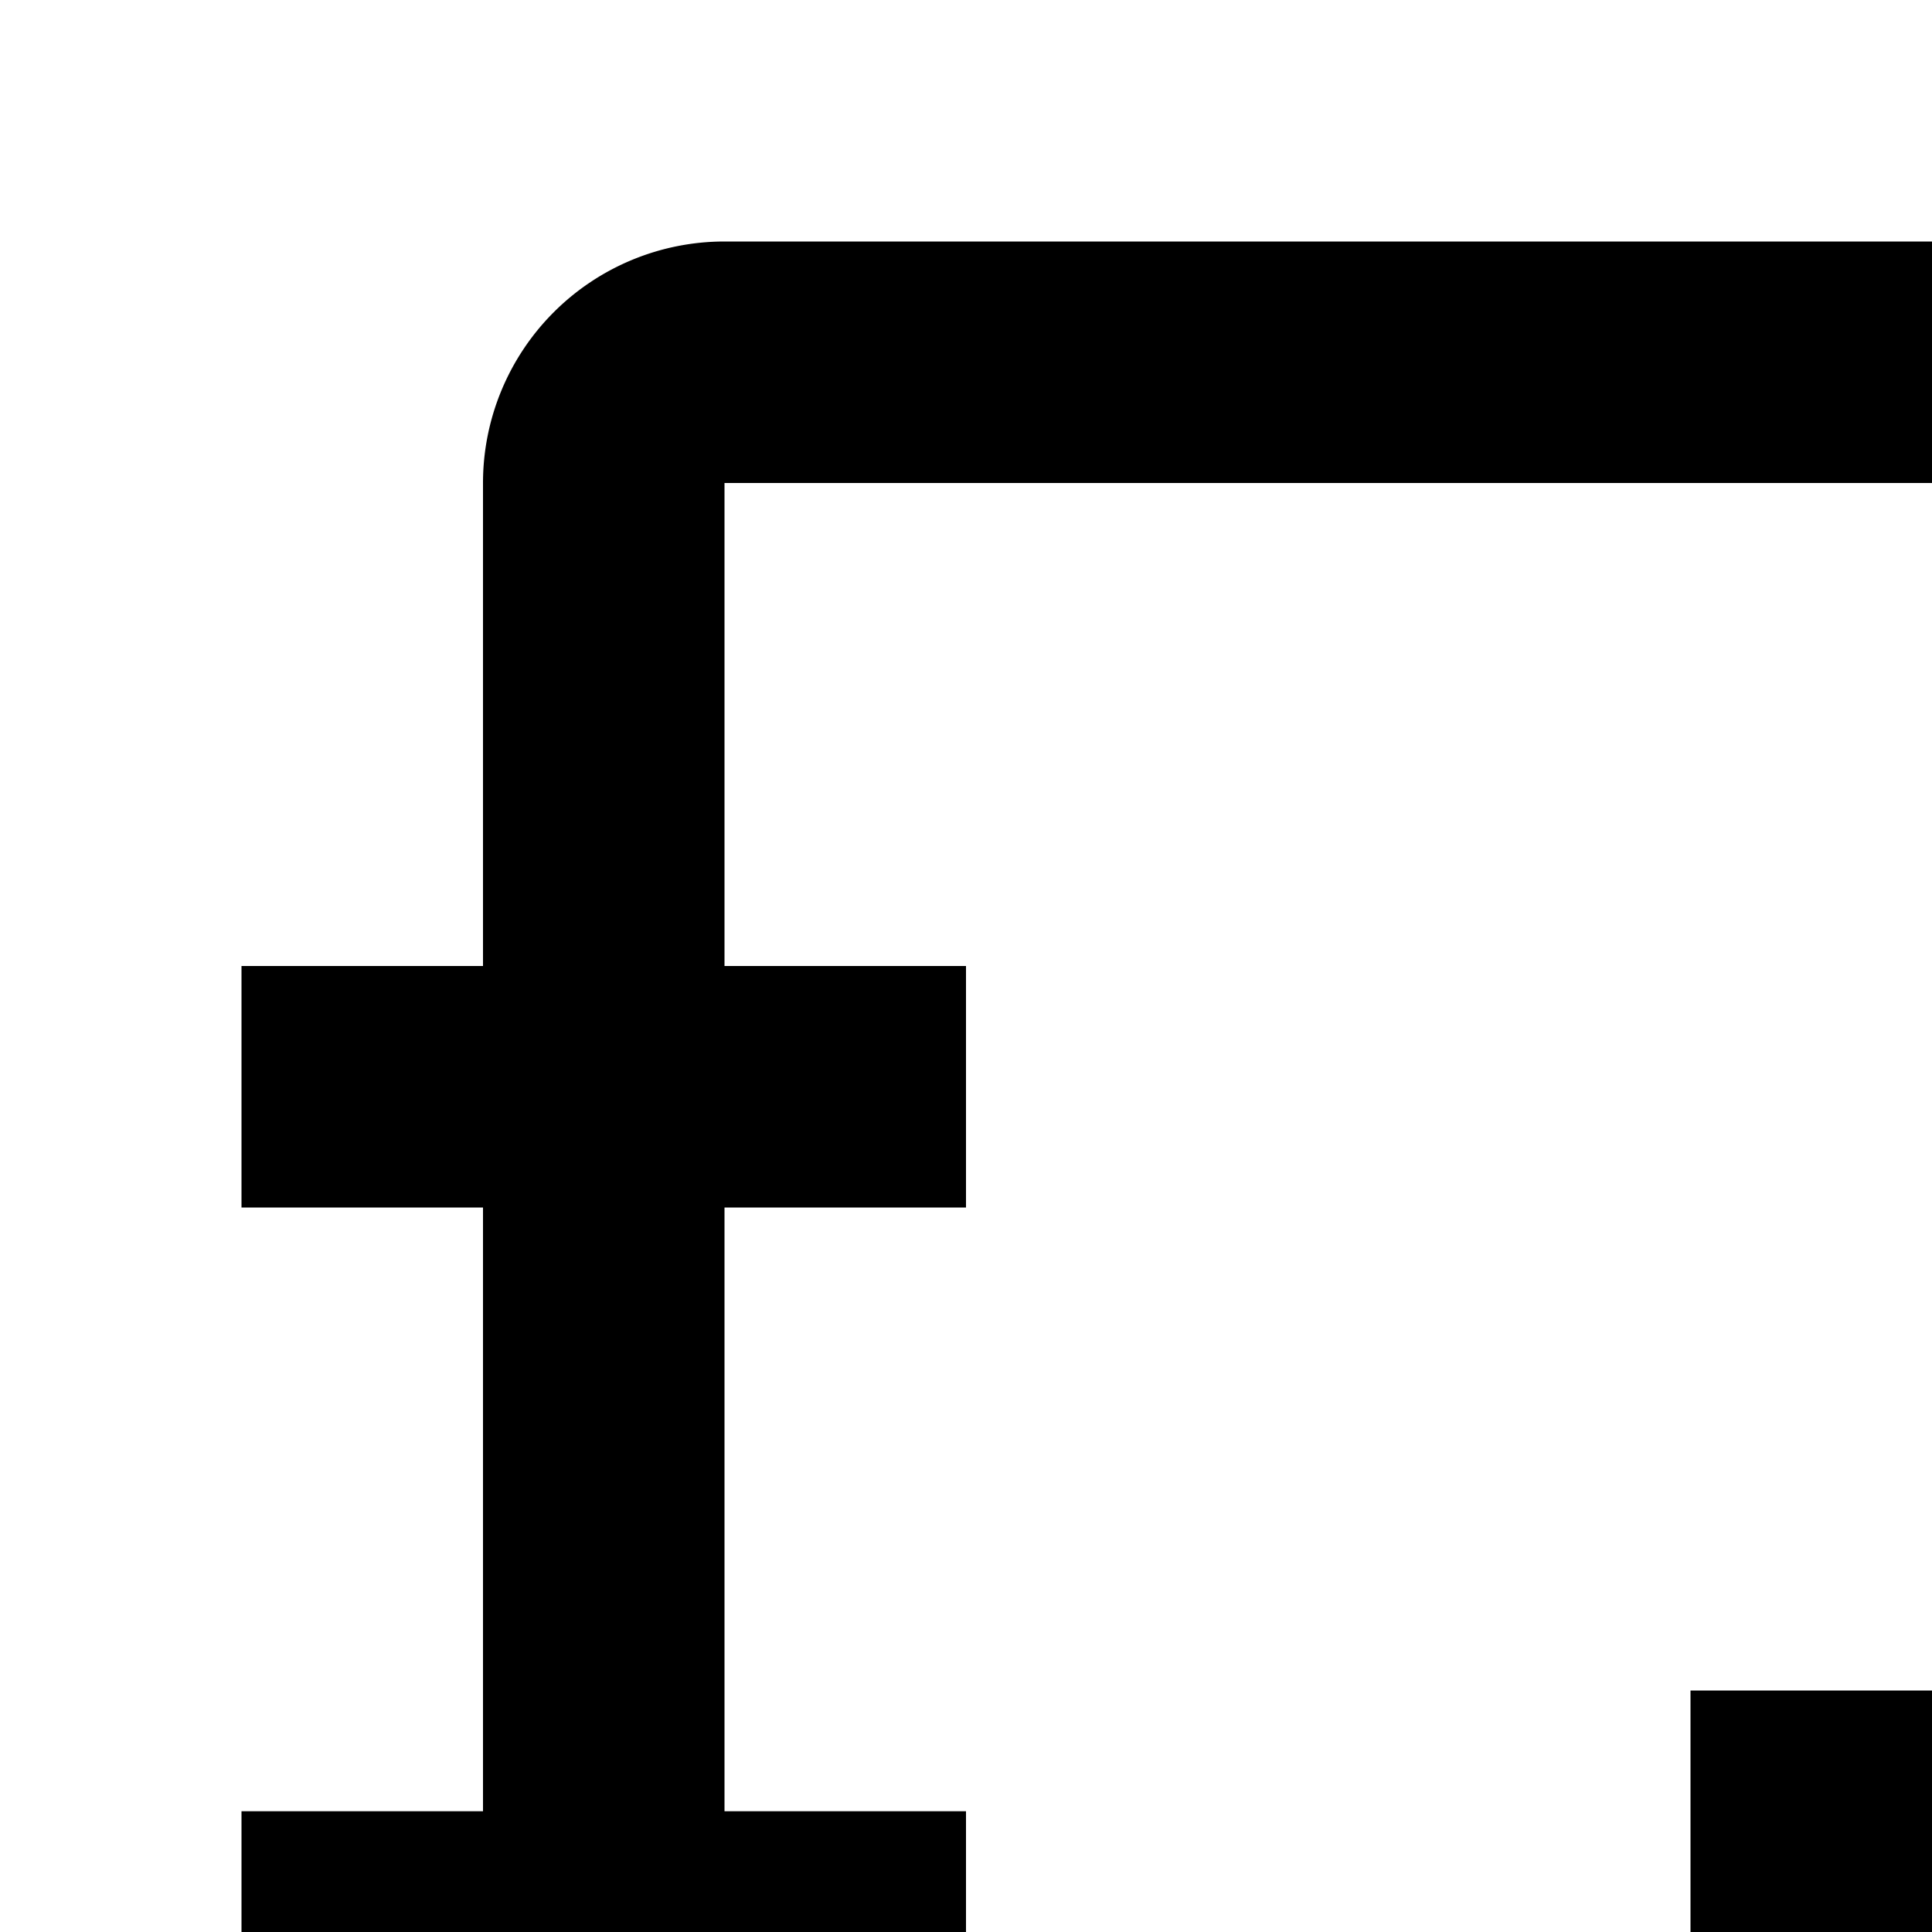 <svg xmlns="http://www.w3.org/2000/svg" viewBox="0 0 16 16"><path d="M24 24v2h2.459A5.94 5.94 0 0122 28a6.007 6.007 0 01-6-6H14a7.984 7.984 0 0014 5.265V30h2V24zM22 14a8.04 8.04 0 00-6 2.735V14H14v6h6V18H17.541A5.94 5.94 0 0122 16a6.007 6.007 0 016 6h2A8.009 8.009 0 0022 14z"/><path d="M12,28H6V24H8V22H6V17H8V15H6V10H8V8H6V4H24v8h2V4a2,2,0,0,0-2-2H6A2,2,0,0,0,4,4V8H2v2H4v5H2v2H4v5H2v2H4v4a2,2,0,0,0,2,2h6Z"/></svg>